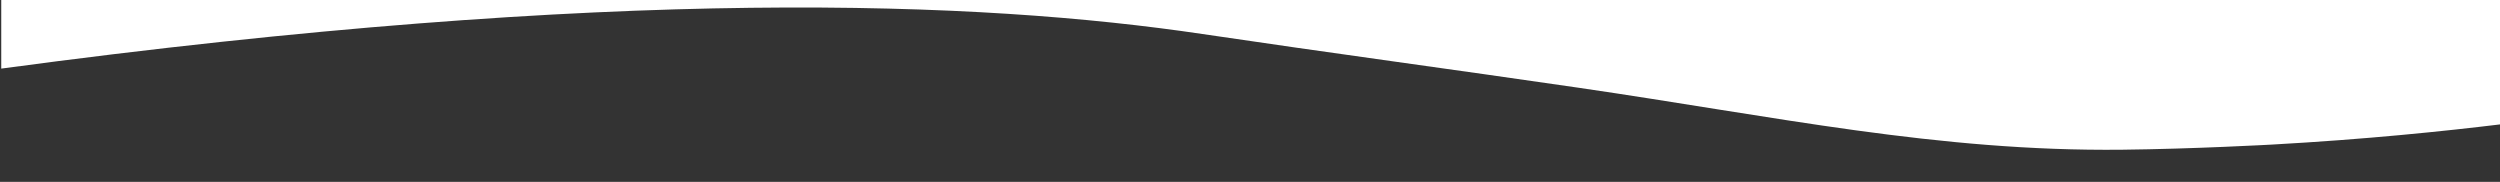 <?xml version="1.0" encoding="utf-8"?>
<!-- Generator: Adobe Illustrator 24.0.3, SVG Export Plug-In . SVG Version: 6.00 Build 0)  -->
<svg version="1.1" id="Layer_1" xmlns="http://www.w3.org/2000/svg" xmlns:xlink="http://www.w3.org/1999/xlink" x="0px" y="0px"
	 viewBox="0 0 2000 145.52" style="enable-background:new 0 0 2000 145.52;" xml:space="preserve">
<rect x="0" y="0" width="2000" height="145.52" fill="#333333" stroke="none"/>
<style type="text/css">
	.st0{fill:#FFFFFF;}
	.st1{opacity:0;fill:url(#SVGID_1_);}
</style>
<path class="st0" d="M1,0v54.88C494.78-11.67,785.17,0.94,961.8,27.19c100.16,14.88,200.74,28.36,300.97,42.99
	c157.97,23.06,287.74,51.18,435.04,49.59c57.02-0.62,119.76-4.11,119.76-4.11c74.63-4.16,137.54-10.64,184.41-16.37V0H1z"/>
<linearGradient id="SVGID_1_" gradientUnits="userSpaceOnUse" x1="-3.13" y1="70.229" x2="2000.98" y2="70.229" gradientTransform="matrix(1 0 0 -1 0 145.89)">
	<stop  offset="0" style="stop-color:#FFFFFF;stop-opacity:0"/>
	<stop  offset="0" style="stop-color:#EBEEF9;stop-opacity:0.141"/>
	<stop  offset="0" style="stop-color:#B5C4E6;stop-opacity:0.438"/>
	<stop  offset="0" style="stop-color:#5186C6;stop-opacity:0.863"/>
	<stop  offset="0" style="stop-color:#2074BB"/>
</linearGradient>
<path class="st1" d="M2000.98,99.29c-46.87,5.73-109.78,12.21-184.41,16.37c0,0-62.74,3.49-119.76,4.11
	c-147.3,1.6-277.07-26.53-435.04-49.59c-100.24-14.63-200.81-28.11-300.97-42.99C783.8,0.89,492.56-11.73-3.13,55.3v21.75
	c166.76-23.8,532.11-67.39,861.92-28.11C1029.66,69.3,1135.02,87,1135.02,87c140.87,23.67,229.61,45.24,381.89,54.52
	c25.86,1.58,62.88,3.74,110.02,3.8C1781.06,145.53,1908.7,122.49,2000.98,99.29z"/>
</svg>
